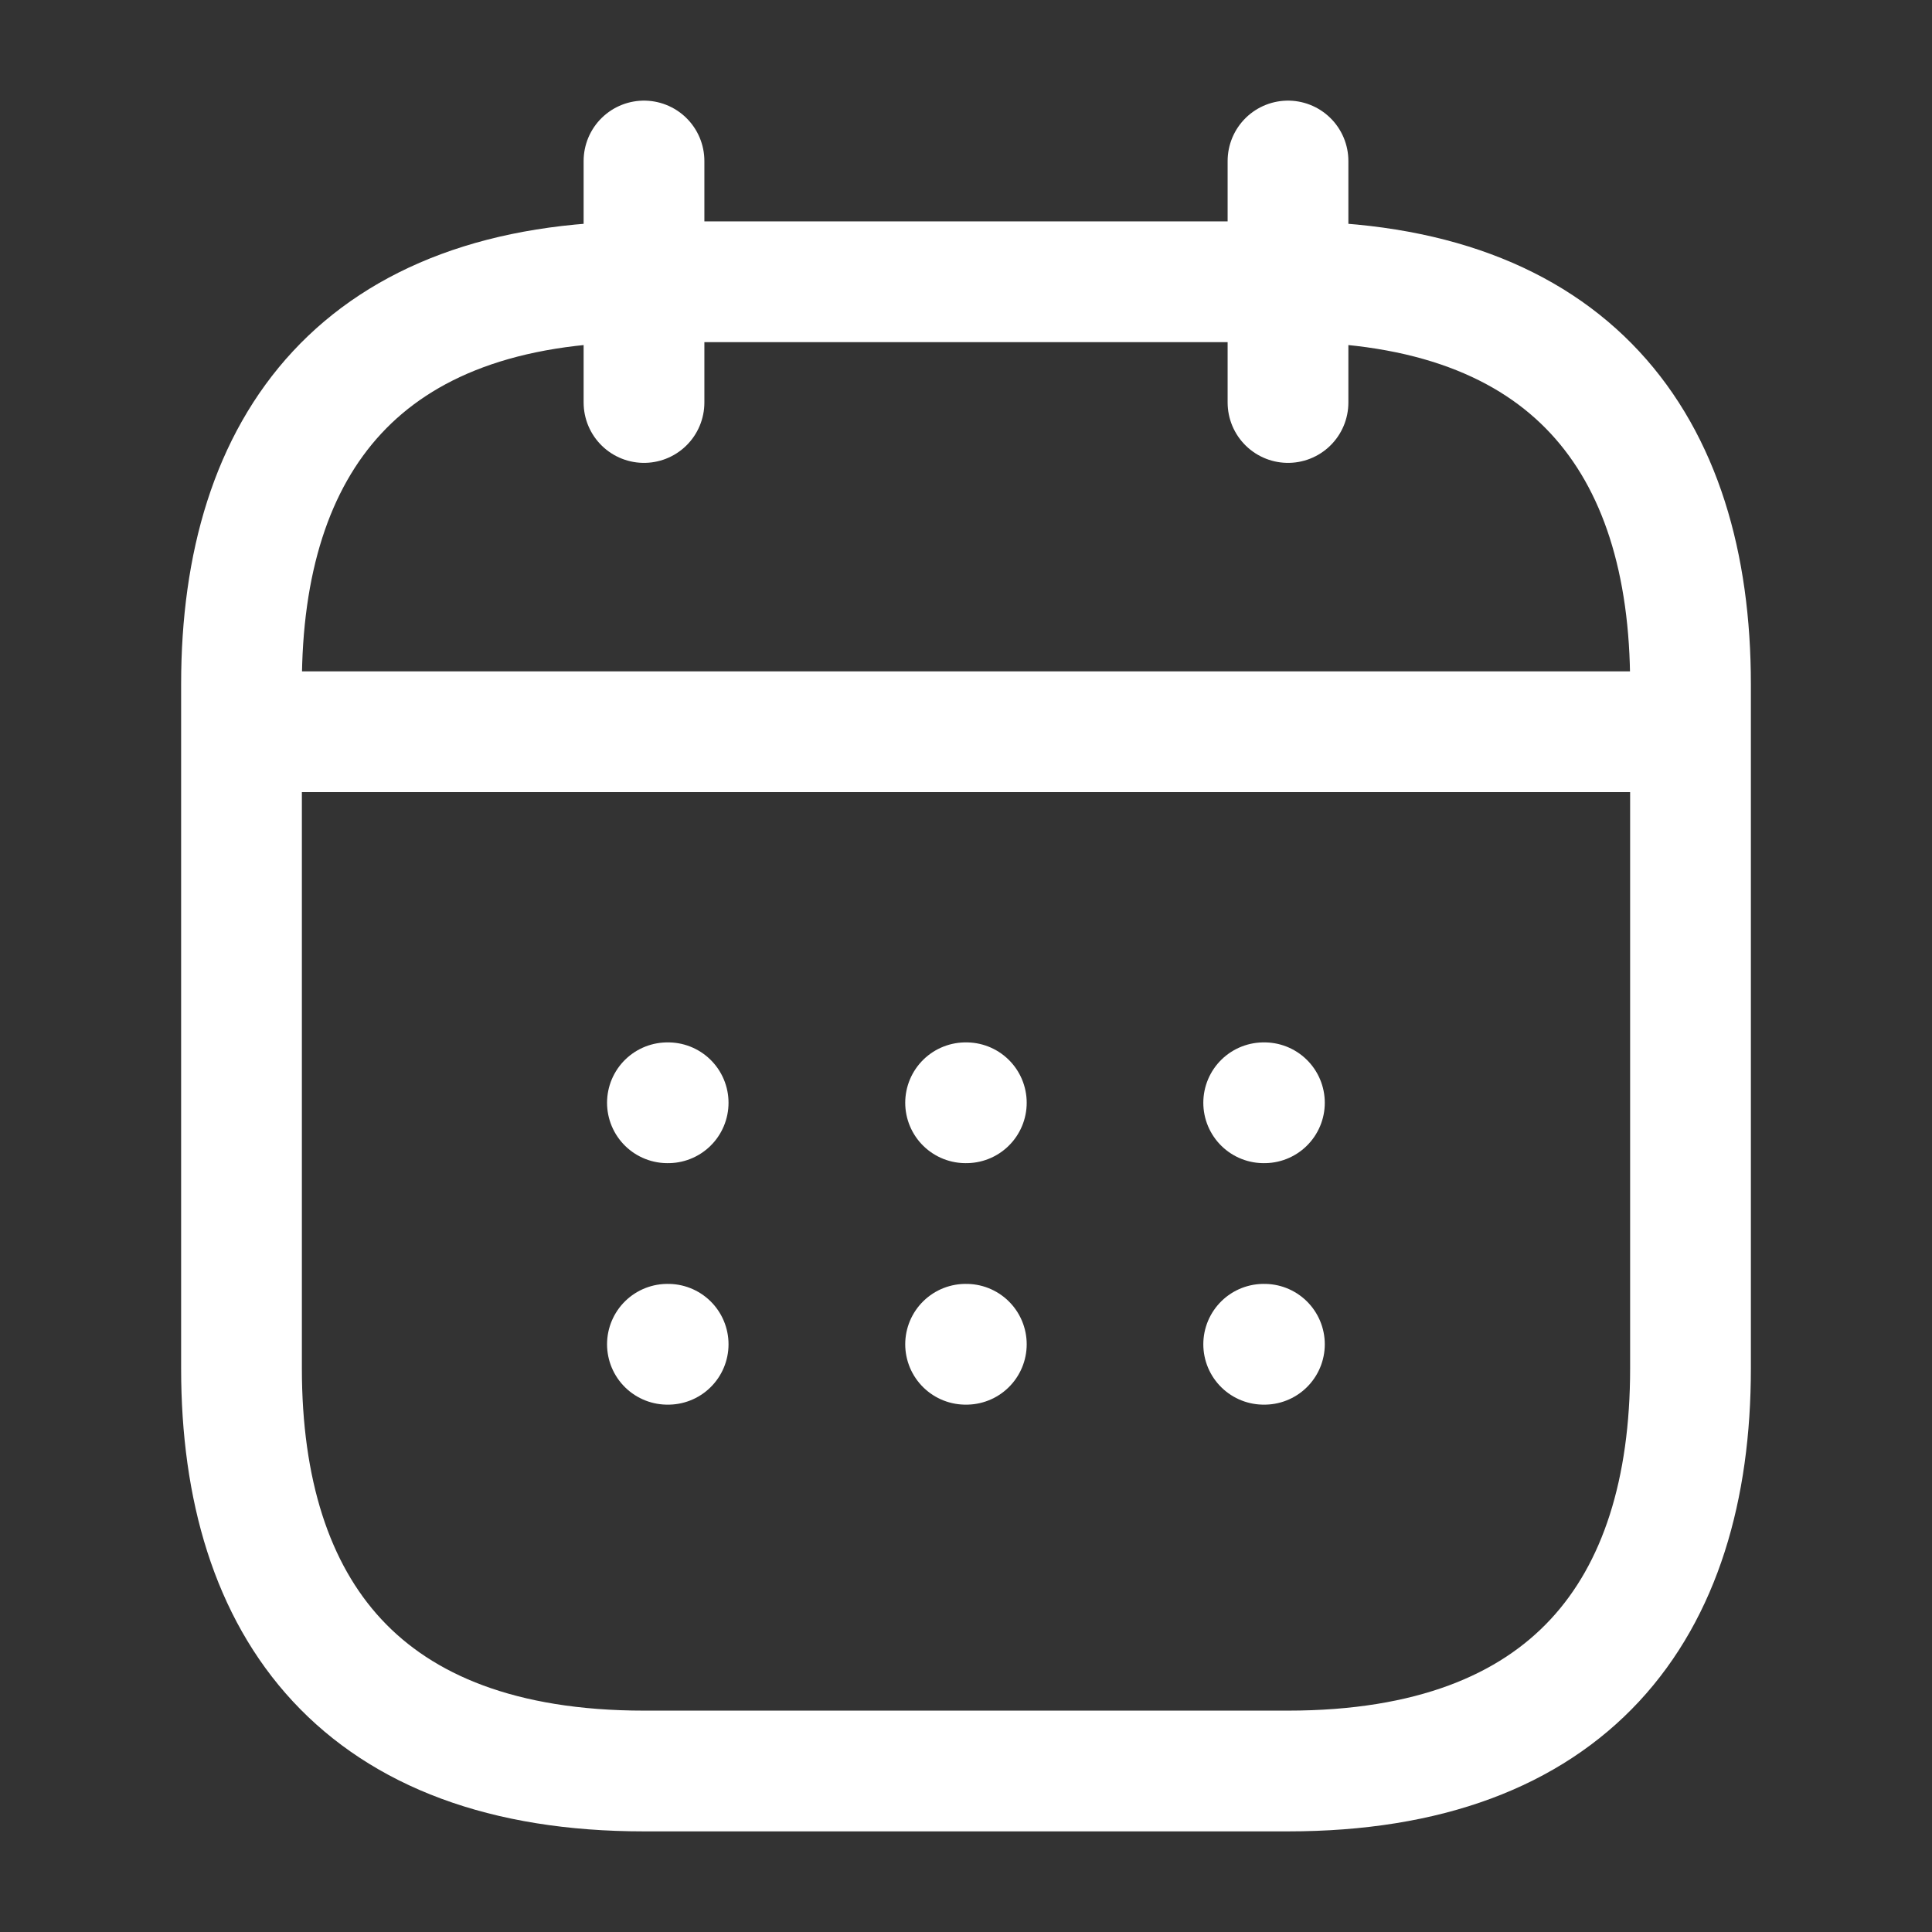 <svg width="24" height="24" viewBox="0 0 24 24" fill="none" xmlns="http://www.w3.org/2000/svg">
<rect x="0" y="0" width="24" height="24" fill="#333333" stroke="none"/>
<path d="M8 2V5" stroke="white" stroke-width="1.5" stroke-miterlimit="10" stroke-linecap="round" stroke-linejoin="round"/>
<path d="M16 2V5" stroke="white" stroke-width="1.5" stroke-miterlimit="10" stroke-linecap="round" stroke-linejoin="round"/>
<path d="M3.5 9.09H20.5" stroke="white" stroke-width="1.5" stroke-miterlimit="10" stroke-linecap="round" stroke-linejoin="round"/>
<path d="M21 8.5V17C21 20 19.5 22 16 22H8C4.5 22 3 20 3 17V8.5C3 5.5 4.5 3.5 8 3.5H16C19.5 3.5 21 5.5 21 8.5Z" stroke="white" stroke-width="1.5" stroke-miterlimit="10" stroke-linecap="round" stroke-linejoin="round"/>
<path d="M15.698 13.699H15.707" stroke="white" stroke-width="1.5" stroke-linecap="round" stroke-linejoin="round"/>
<path d="M15.698 16.699H15.707" stroke="white" stroke-width="1.5" stroke-linecap="round" stroke-linejoin="round"/>
<path d="M11.995 13.699H12.004" stroke="white" stroke-width="1.5" stroke-linecap="round" stroke-linejoin="round"/>
<path d="M11.995 16.699H12.004" stroke="white" stroke-width="1.5" stroke-linecap="round" stroke-linejoin="round"/>
<path d="M8.291 13.699H8.3" stroke="white" stroke-width="1.5" stroke-linecap="round" stroke-linejoin="round"/>
<path d="M8.291 16.699H8.3" stroke="white" stroke-width="1.5" stroke-linecap="round" stroke-linejoin="round"/>
</svg>
